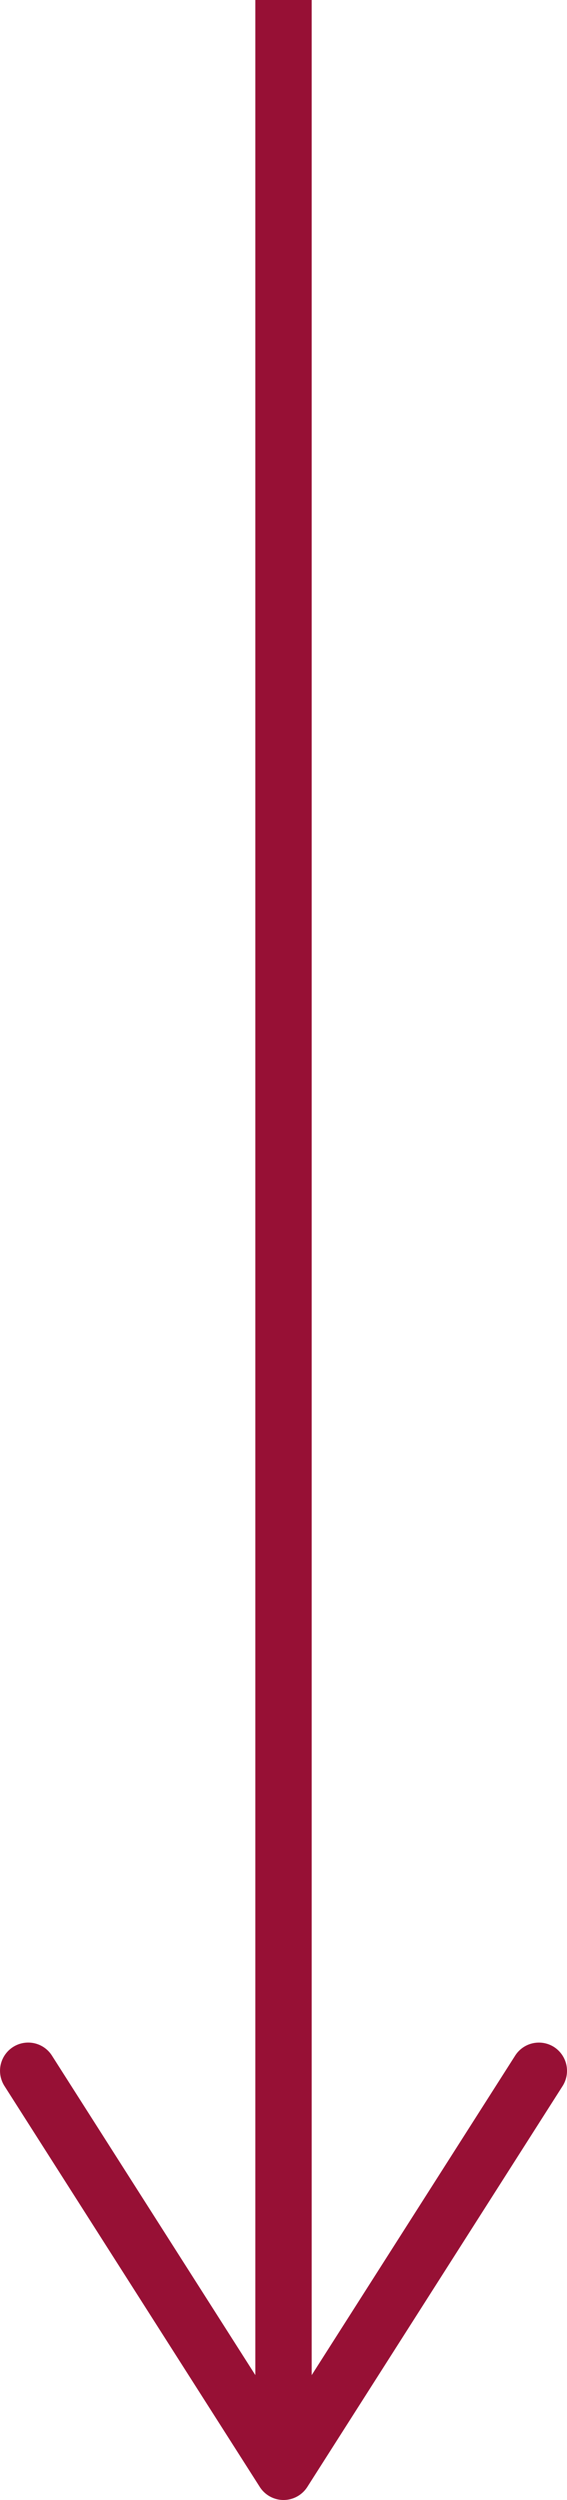<svg xmlns="http://www.w3.org/2000/svg" width="25.068" height="110.5" viewBox="0 0 25.068 110.5">
  <path id="Path_1666" data-name="Path 1666" d="M-2.328,59.524a1.244,1.244,0,0,0-1.719.384l-8.994,14.119V-30.953h-2.491V74.026l-8.991-14.119a1.244,1.244,0,0,0-1.719-.384,1.25,1.25,0,0,0-.578,1.054,1.264,1.264,0,0,0,.194.668l11.291,17.726a1.249,1.249,0,0,0,1.049.576,1.25,1.25,0,0,0,1.051-.576L-1.945,61.245A1.254,1.254,0,0,0-2.328,59.524Z" transform="translate(26.821 30.953)" fill="#971035"/>
</svg>
